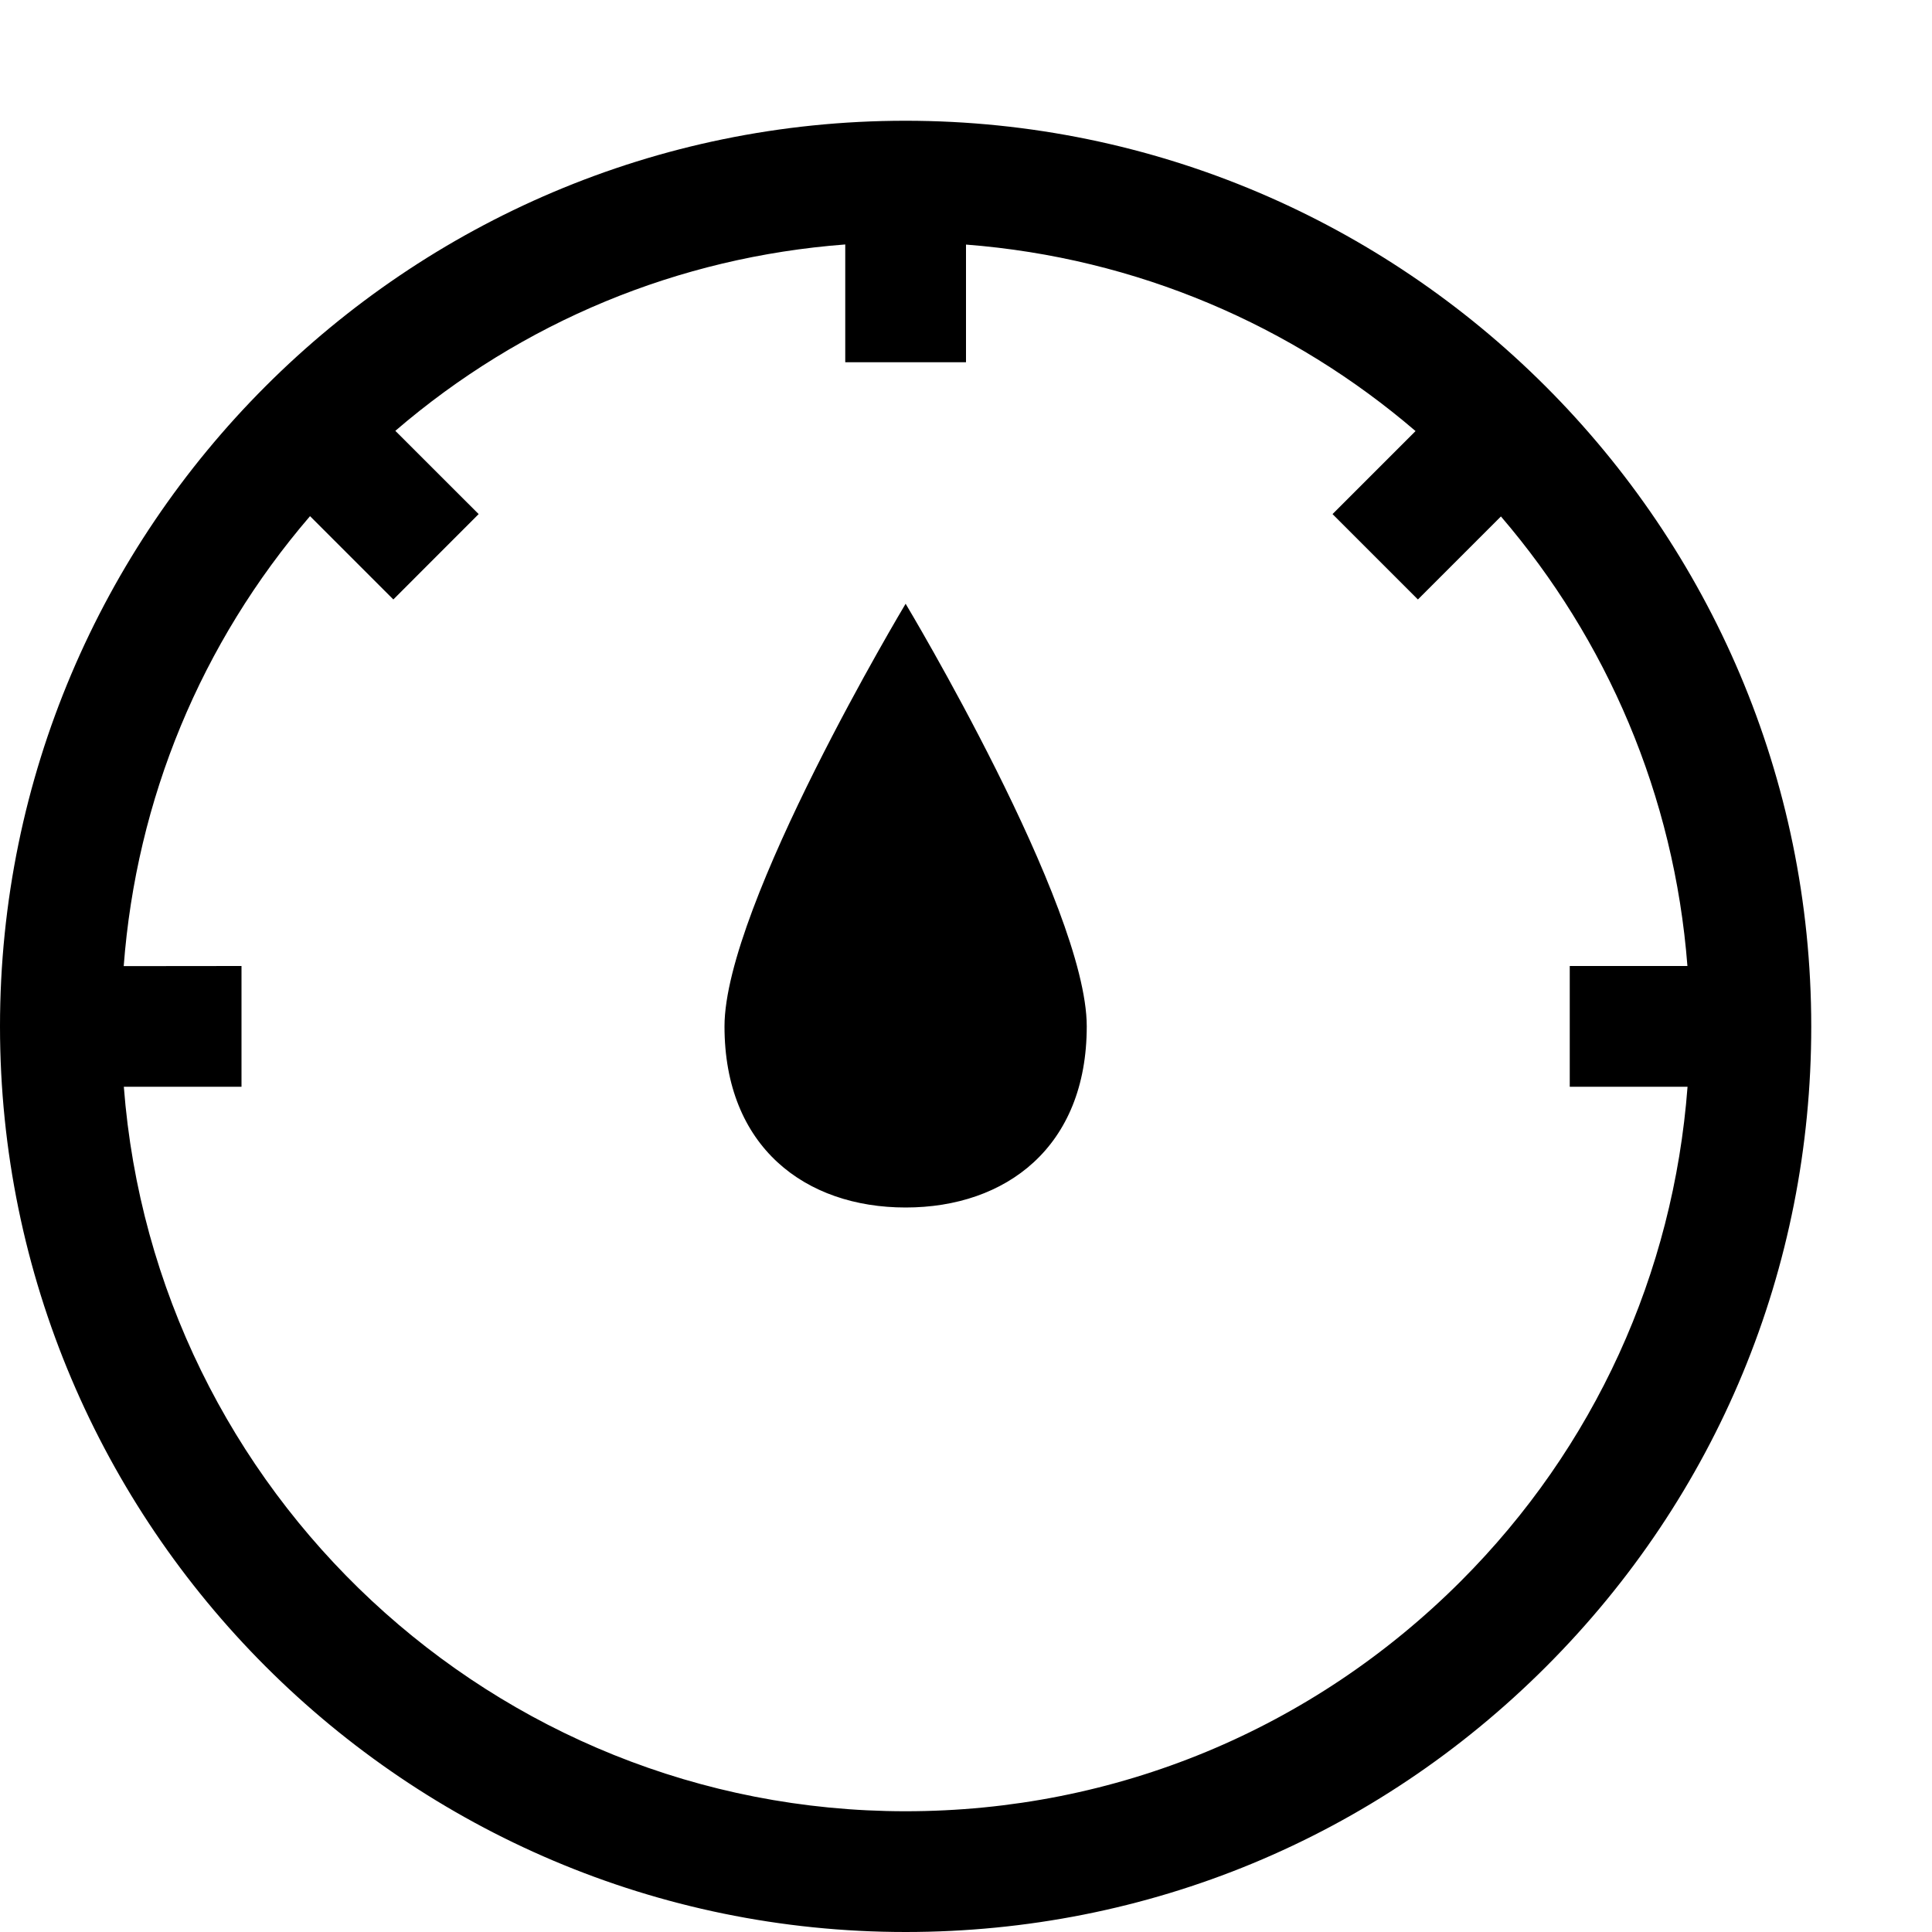 <?xml version="1.0" encoding="utf-8"?>
<!-- Generator: Adobe Illustrator 16.0.0, SVG Export Plug-In . SVG Version: 6.00 Build 0)  -->
<svg xmlns="http://www.w3.org/2000/svg" xmlns:xlink="http://www.w3.org/1999/xlink" version="1.1" id="Capa_1" x="0px" y="0px" width="32px" height="32px" viewBox="0 0 32 32" style="enable-background:new 0 0 32 32;" xml:space="preserve">
<path d="M30,17c0.001,4.007-1.56,7.773-4.393,10.606S19.007,32,15,32C6.73,32,0.001,25.271,0,17C0,8.729,6.728,2,14.998,2  C23.27,2.002,29.999,8.731,30,17z M27.951,18H26v-2h1.949c-0.218-2.832-1.342-5.41-3.089-7.446l-1.375,1.375l-1.414-1.414  l1.375-1.375C21.41,5.393,18.832,4.269,16,4.051V6h-2V4.049c-2.763,0.209-5.35,1.28-7.452,3.087l1.38,1.379L6.515,9.929l-1.38-1.38  c-1.806,2.102-2.877,4.689-3.086,7.453L4,16v2H2.051C2.565,24.701,8.17,30,15,30c3.473,0,6.737-1.353,9.193-3.808  C26.411,23.975,27.717,21.095,27.951,18z M15,10c0,0-3,5-3,7s1.34,3,3,3s3-1,3-3S15,10,15,10z"/>
</svg>
